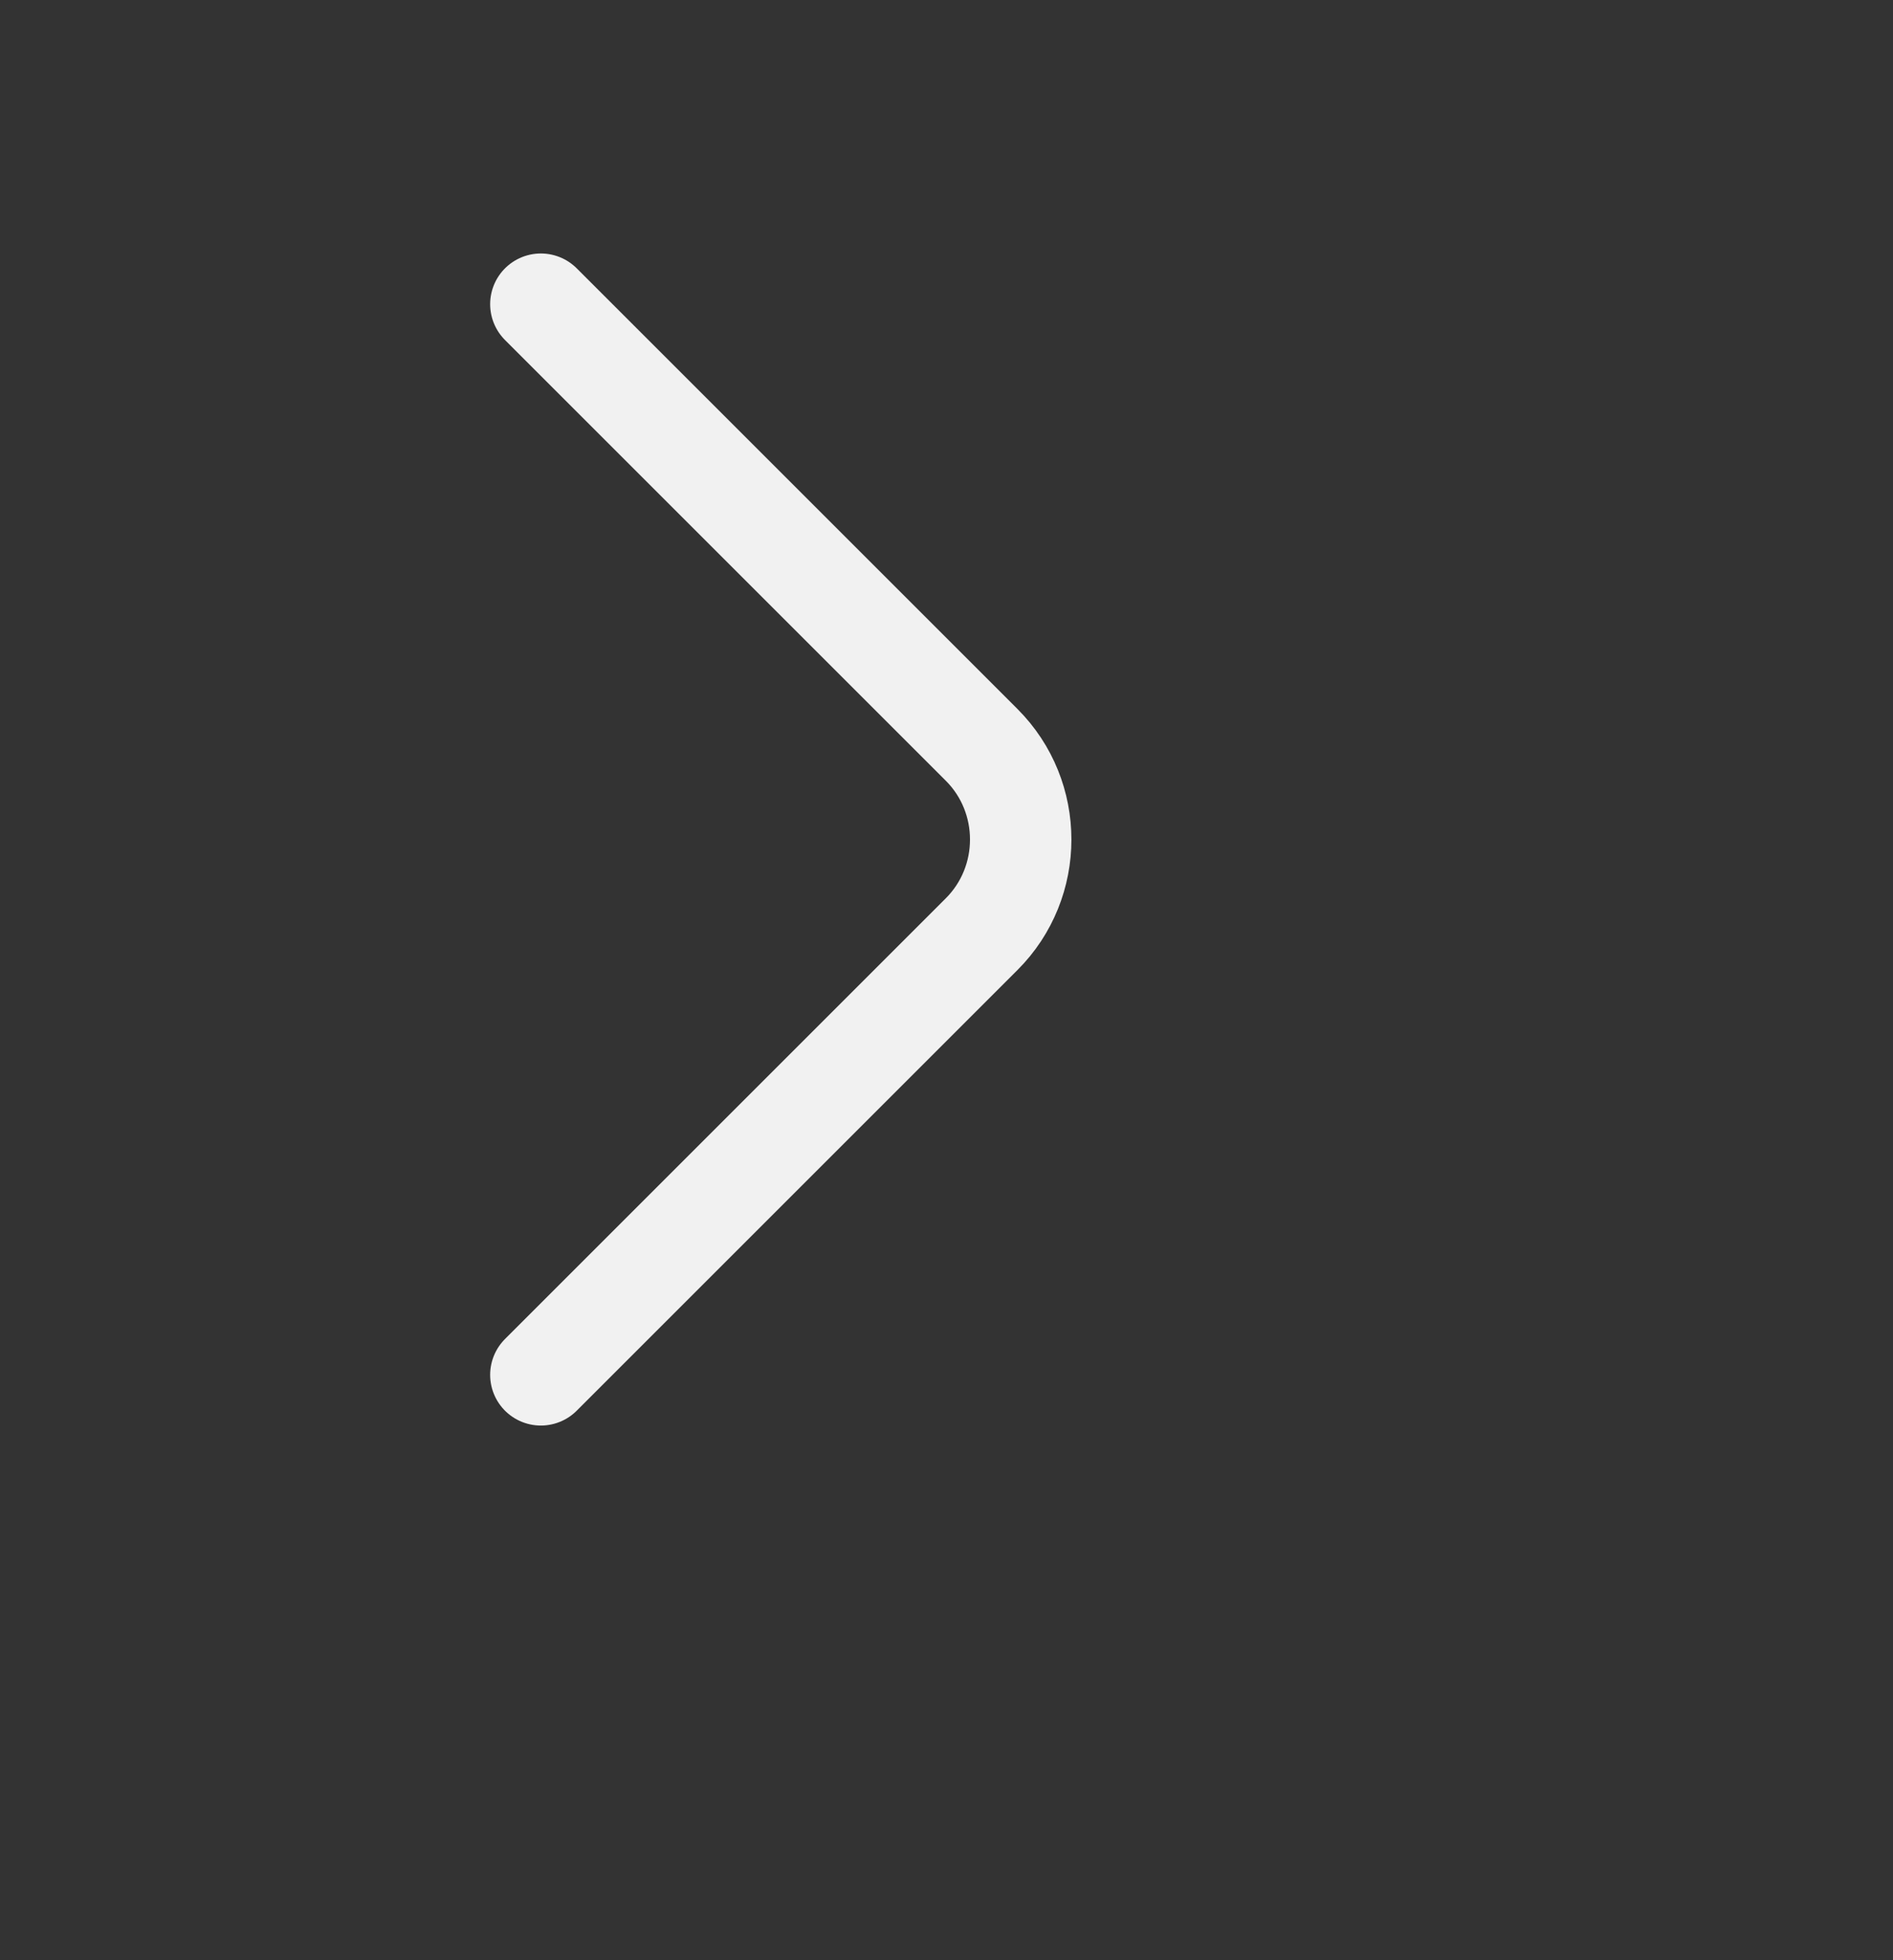 <svg width="28" height="29" viewBox="0 0 28 29" fill="none" xmlns="http://www.w3.org/2000/svg">
<rect x="0" y="0" width="28" height="29" fill="#333333" stroke="none"/>
<path d="M8 20.34L14.52 13.82C15.29 13.05 15.29 11.79 14.52 11.02L8 4.5" stroke="#F1F1F1" stroke-width="1.5" stroke-miterlimit="10" stroke-linecap="round" stroke-linejoin="round"/>
</svg>
